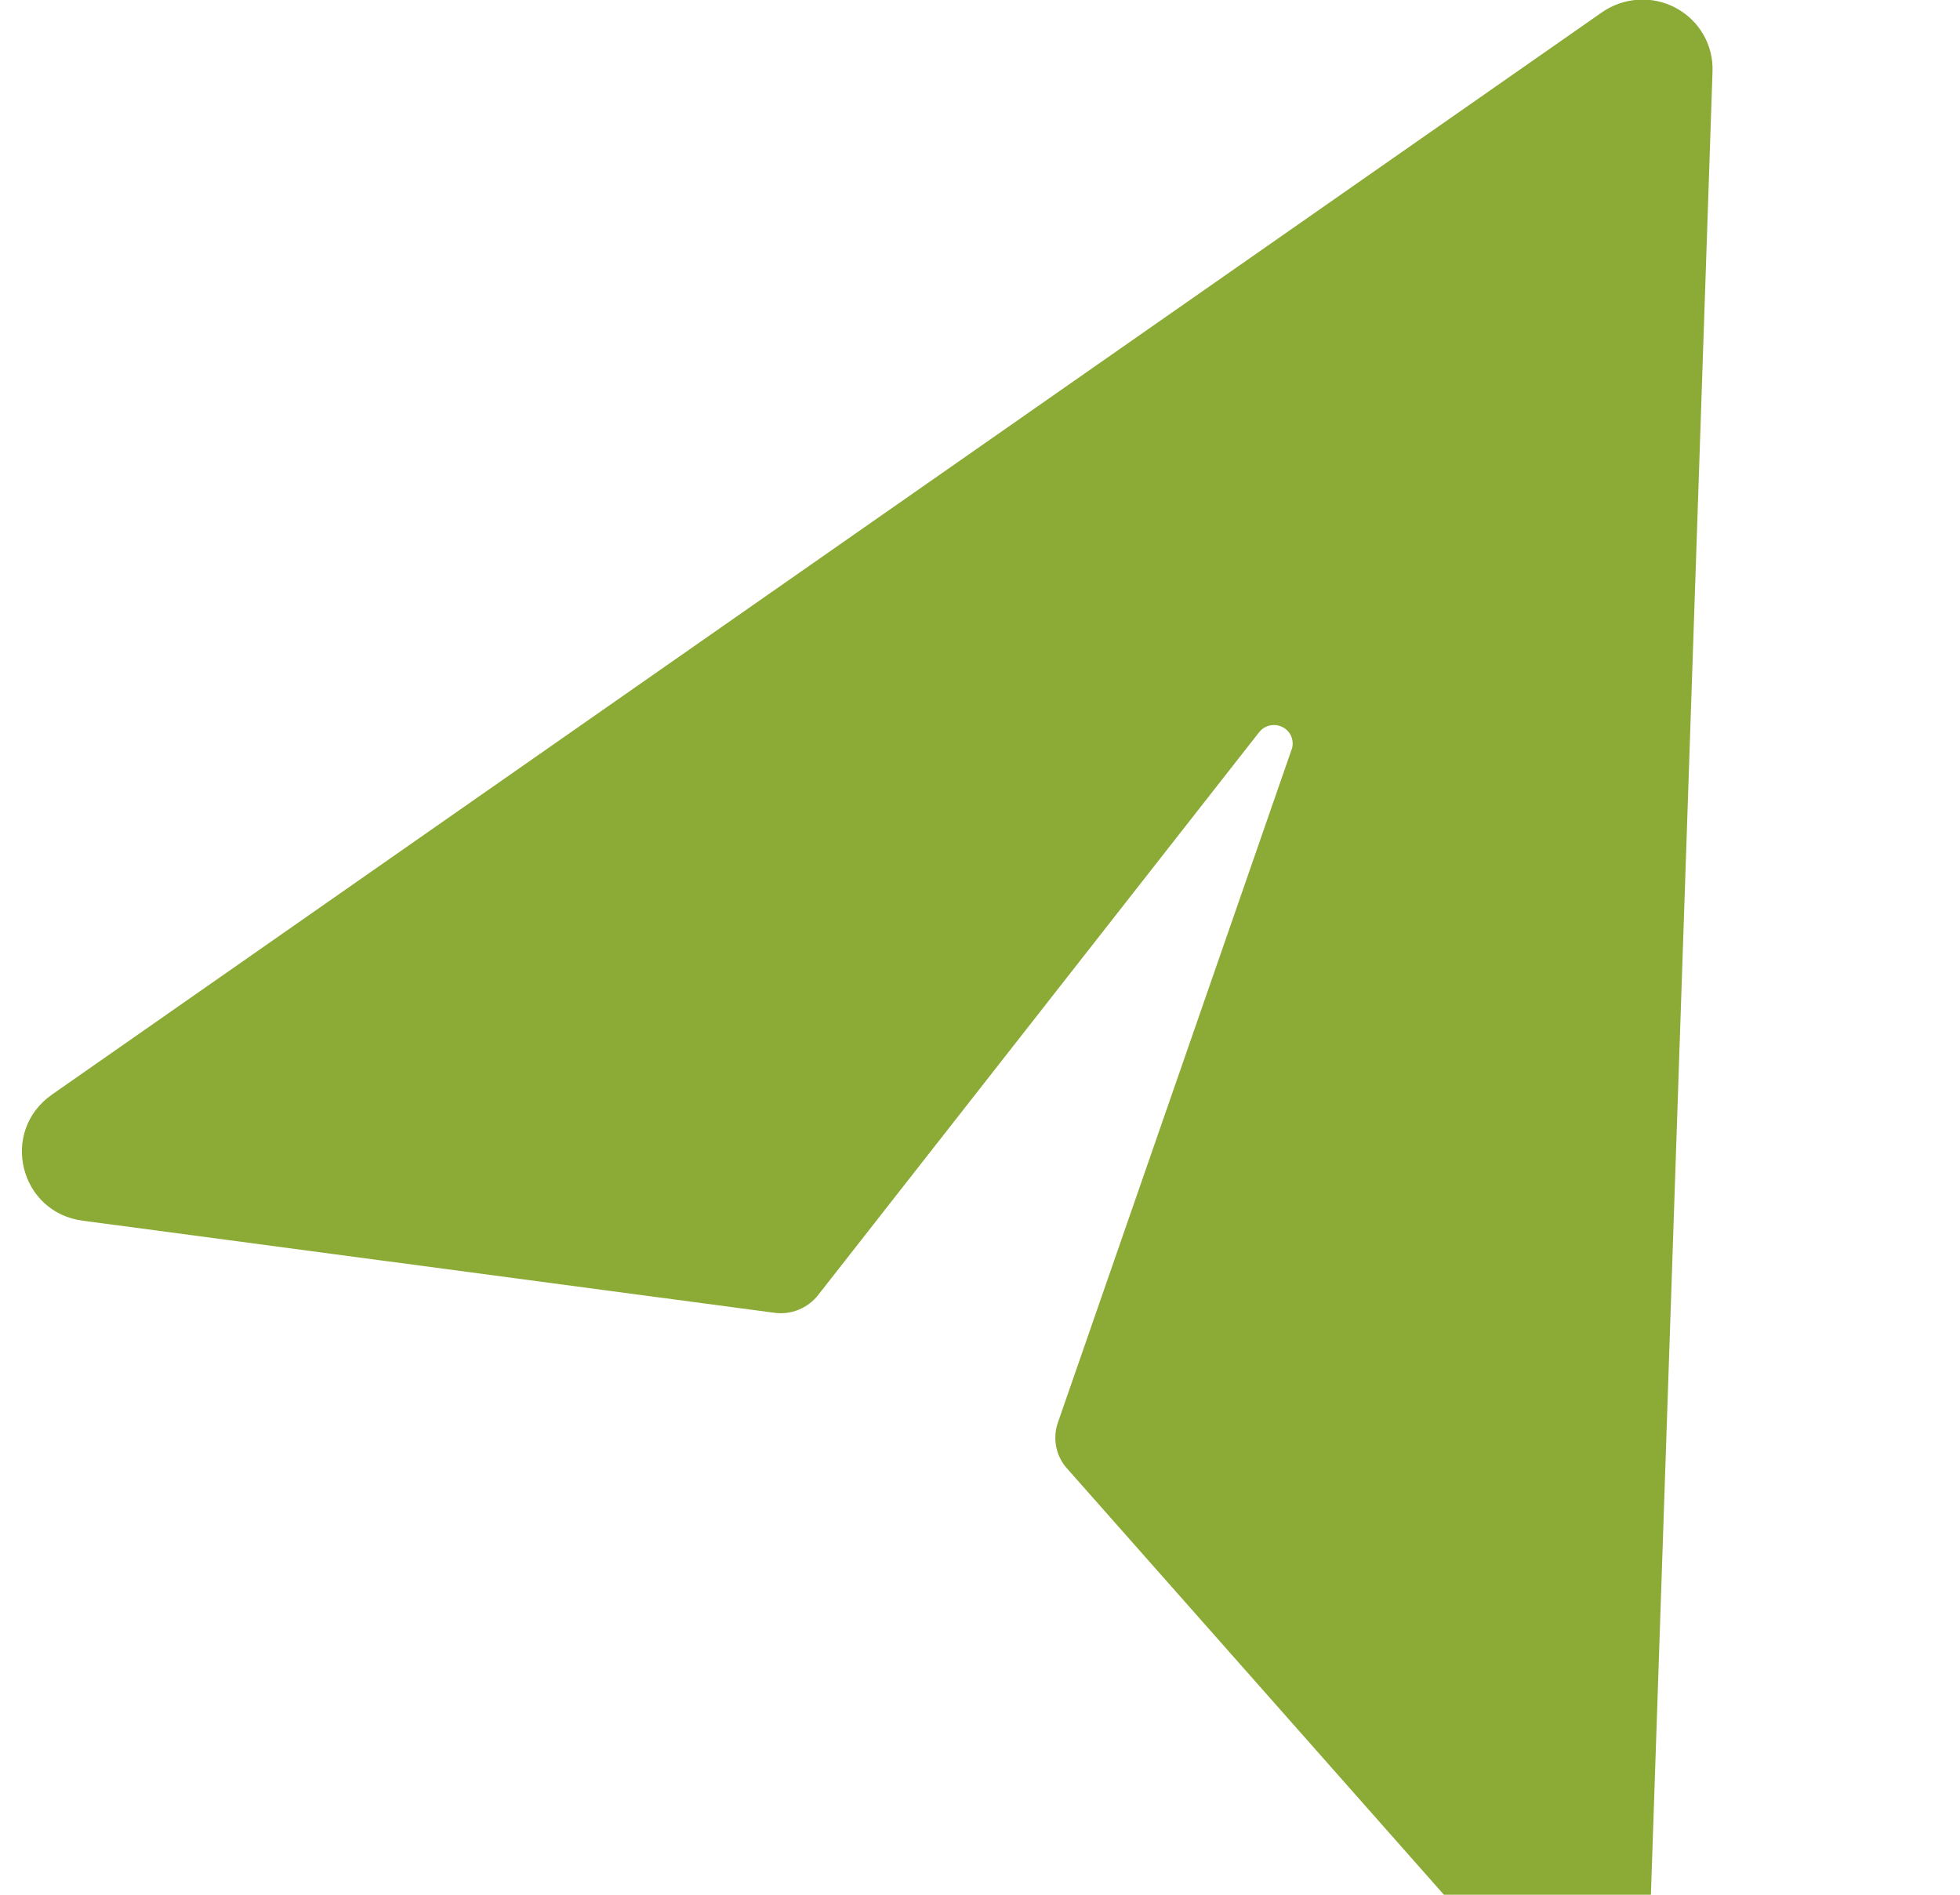 <!-- Generated by IcoMoon.io -->
<svg version="1.1" xmlns="http://www.w3.org/2000/svg" width="30" height="29" viewBox="0 0 30 29">
<title>green_arrow</title>
<path fill="#8baa36" d="M19.77 11.472c-0 0-0 0.001-0.001 0.001l-3.577 10.301c-0.041 0.118-0.050 0.245-0.026 0.368s0.080 0.237 0.163 0.33l7.013 7.932c0.639 0.741 1.869 0.311 1.902-0.667l0.968-28.645c0.007-0.198-0.042-0.394-0.142-0.566s-0.246-0.312-0.422-0.406-0.375-0.137-0.575-0.124c-0.2 0.012-0.393 0.080-0.557 0.195l-23.719 16.561c-0.809 0.565-0.496 1.815 0.482 1.933l10.575 1.408c0.125 0.017 0.253 0.001 0.37-0.047s0.22-0.125 0.298-0.224l6.751-8.616c0.042-0.053 0.101-0.089 0.168-0.103s0.135-0.004 0.195 0.028c0.059 0.032 0.106 0.083 0.13 0.145s0.027 0.131 0.005 0.194c-0 0-0 0.001-0.001 0.001z"></path>
</svg>
